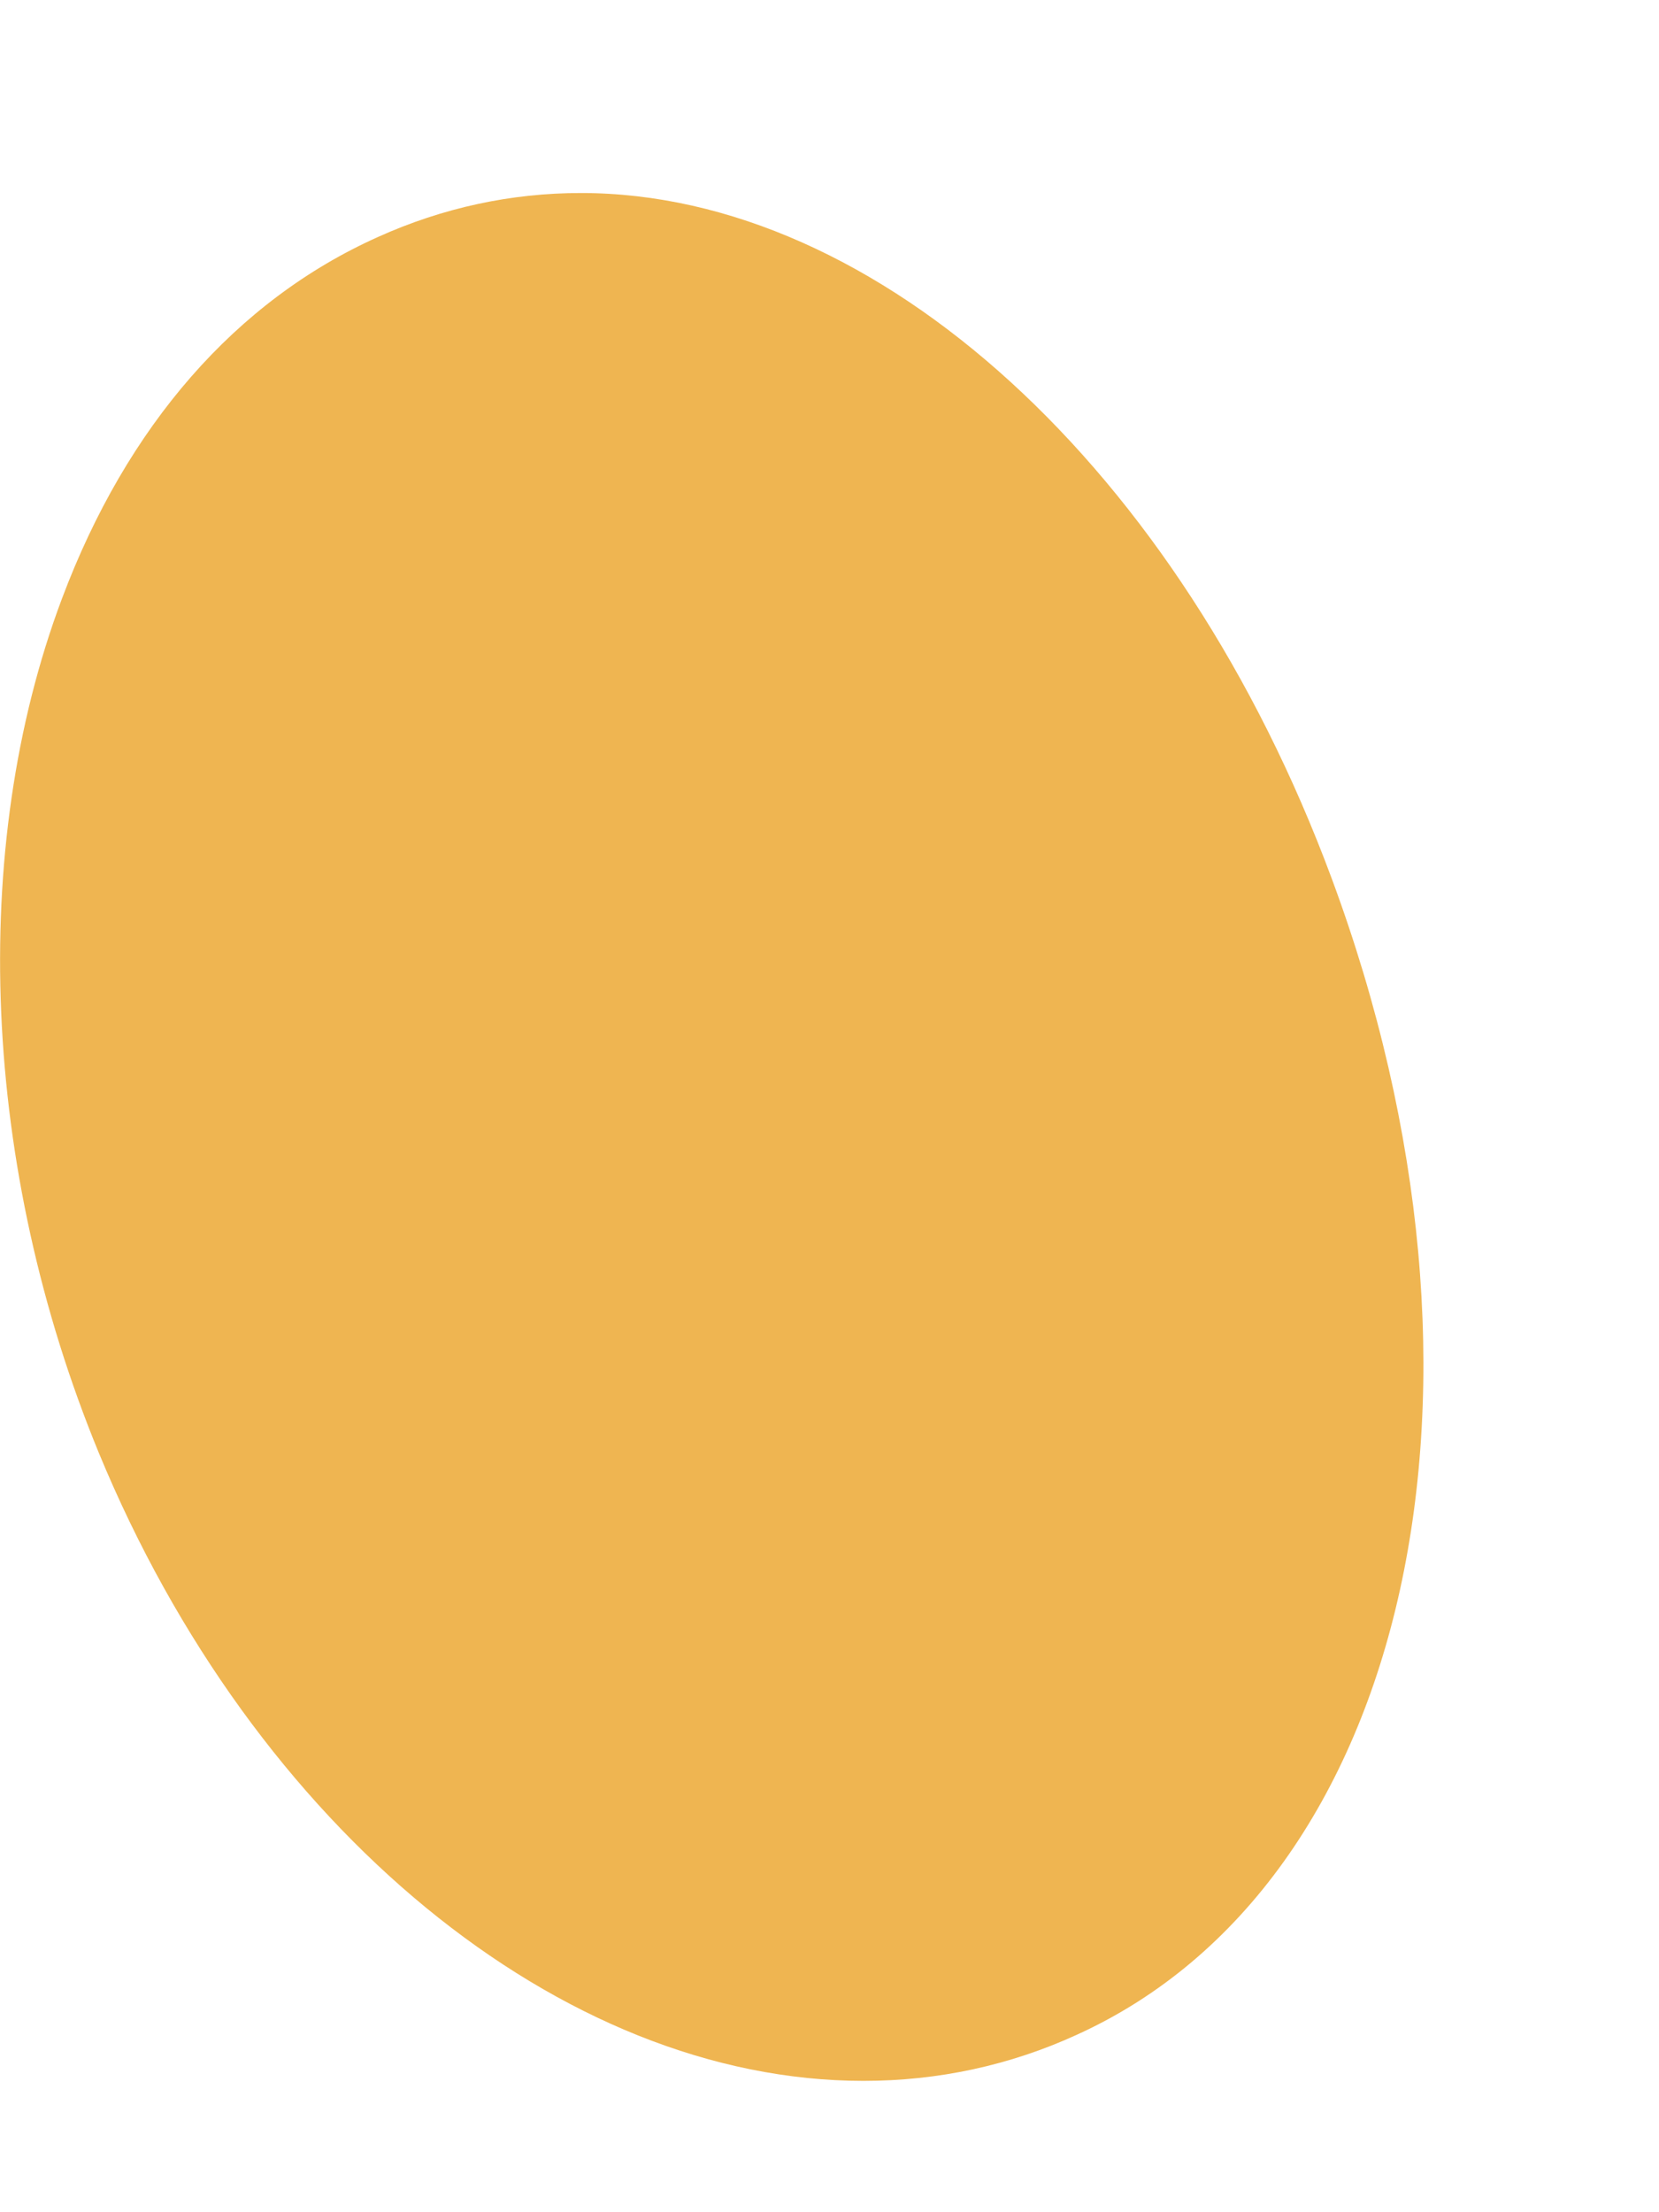 <?xml version="1.0" encoding="UTF-8" standalone="no"?><svg width='6' height='8' viewBox='0 0 6 8' fill='none' xmlns='http://www.w3.org/2000/svg'>
<path d='M4.816 3.176C4.266 1.694 3.175 0.698 2.101 0.698C1.849 0.698 1.602 0.751 1.367 0.857C0.854 1.087 0.459 1.539 0.224 2.165C-0.116 3.07 -0.066 4.225 0.357 5.253C0.918 6.612 2.03 7.525 3.123 7.525C3.393 7.525 3.653 7.469 3.895 7.358C5.101 6.81 5.497 5.011 4.816 3.176Z' fill='#EFB551'/>
</svg>
